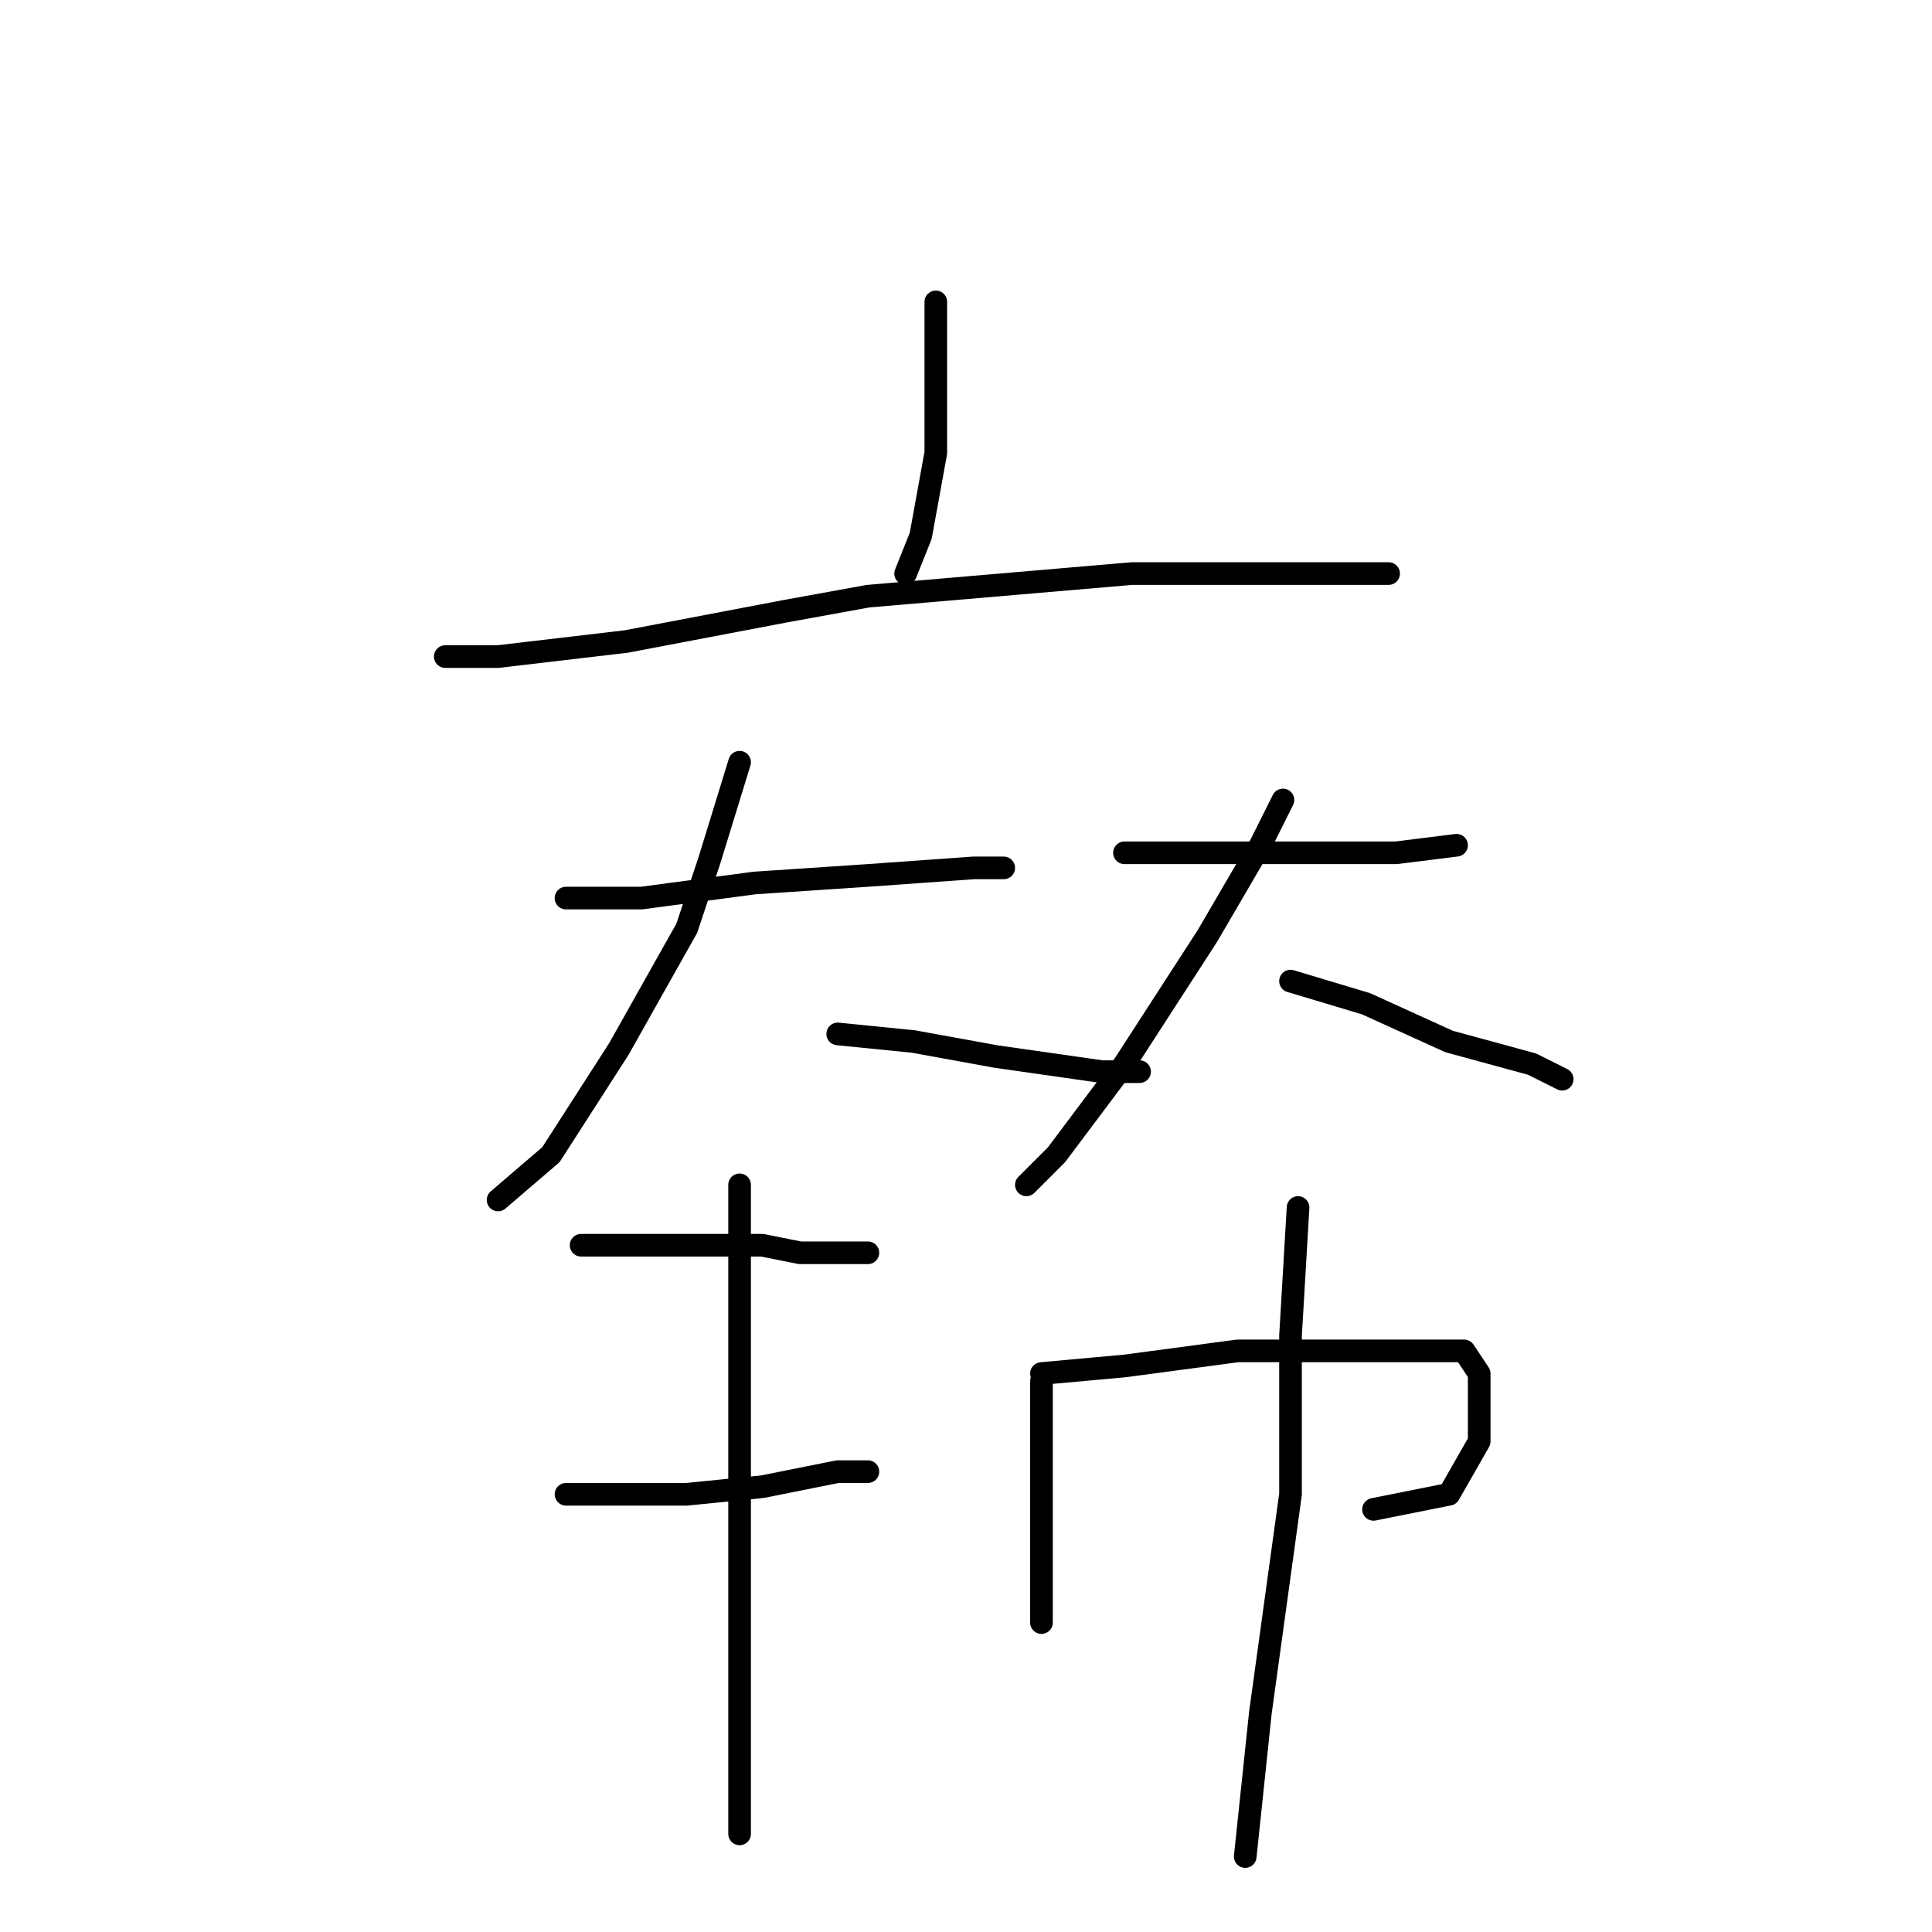 <?xml version="1.0" standalone="no"?>
    <svg width="256" height="256" xmlns="http://www.w3.org/2000/svg" version="1.1">
    <polyline stroke="black" stroke-width="3" stroke-linecap="round" fill="transparent" stroke-linejoin="round" points="124 40 124 49 124 60 122 71 120 76 120 76 " />
        <polyline stroke="black" stroke-width="3" stroke-linecap="round" fill="transparent" stroke-linejoin="round" points="59 87 66 87 83 85 104 81 115 79 150 76 166 76 180 76 184 76 184 76 " />
        <polyline stroke="black" stroke-width="3" stroke-linecap="round" fill="transparent" stroke-linejoin="round" points="75 119 85 119 100 117 115 116 129 115 133 115 133 115 " />
        <polyline stroke="black" stroke-width="3" stroke-linecap="round" fill="transparent" stroke-linejoin="round" points="98 101 94 114 91 123 82 139 73 153 66 159 66 159 " />
        <polyline stroke="black" stroke-width="3" stroke-linecap="round" fill="transparent" stroke-linejoin="round" points="111 137 121 138 132 140 146 142 151 142 151 142 " />
        <polyline stroke="black" stroke-width="3" stroke-linecap="round" fill="transparent" stroke-linejoin="round" points="149 113 165 113 173 113 185 113 193 112 193 112 " />
        <polyline stroke="black" stroke-width="3" stroke-linecap="round" fill="transparent" stroke-linejoin="round" points="170 106 167 112 160 124 149 141 140 153 136 157 136 157 " />
        <polyline stroke="black" stroke-width="3" stroke-linecap="round" fill="transparent" stroke-linejoin="round" points="171 130 181 133 192 138 203 141 207 143 207 143 " />
        <polyline stroke="black" stroke-width="3" stroke-linecap="round" fill="transparent" stroke-linejoin="round" points="77 165 80 165 91 165 101 165 106 166 115 166 115 166 " />
        <polyline stroke="black" stroke-width="3" stroke-linecap="round" fill="transparent" stroke-linejoin="round" points="75 198 78 198 84 198 91 198 101 197 111 195 115 195 115 195 " />
        <polyline stroke="black" stroke-width="3" stroke-linecap="round" fill="transparent" stroke-linejoin="round" points="98 157 98 182 98 192 98 213 98 230 98 241 98 243 98 243 " />
        <polyline stroke="black" stroke-width="3" stroke-linecap="round" fill="transparent" stroke-linejoin="round" points="138 183 138 198 138 206 138 215 138 215 " />
        <polyline stroke="black" stroke-width="3" stroke-linecap="round" fill="transparent" stroke-linejoin="round" points="138 182 149 181 164 179 179 179 189 179 194 179 196 182 196 191 192 198 182 200 182 200 " />
        <polyline stroke="black" stroke-width="3" stroke-linecap="round" fill="transparent" stroke-linejoin="round" points="172 160 171 177 171 198 167 227 165 246 165 246 " />
        </svg>